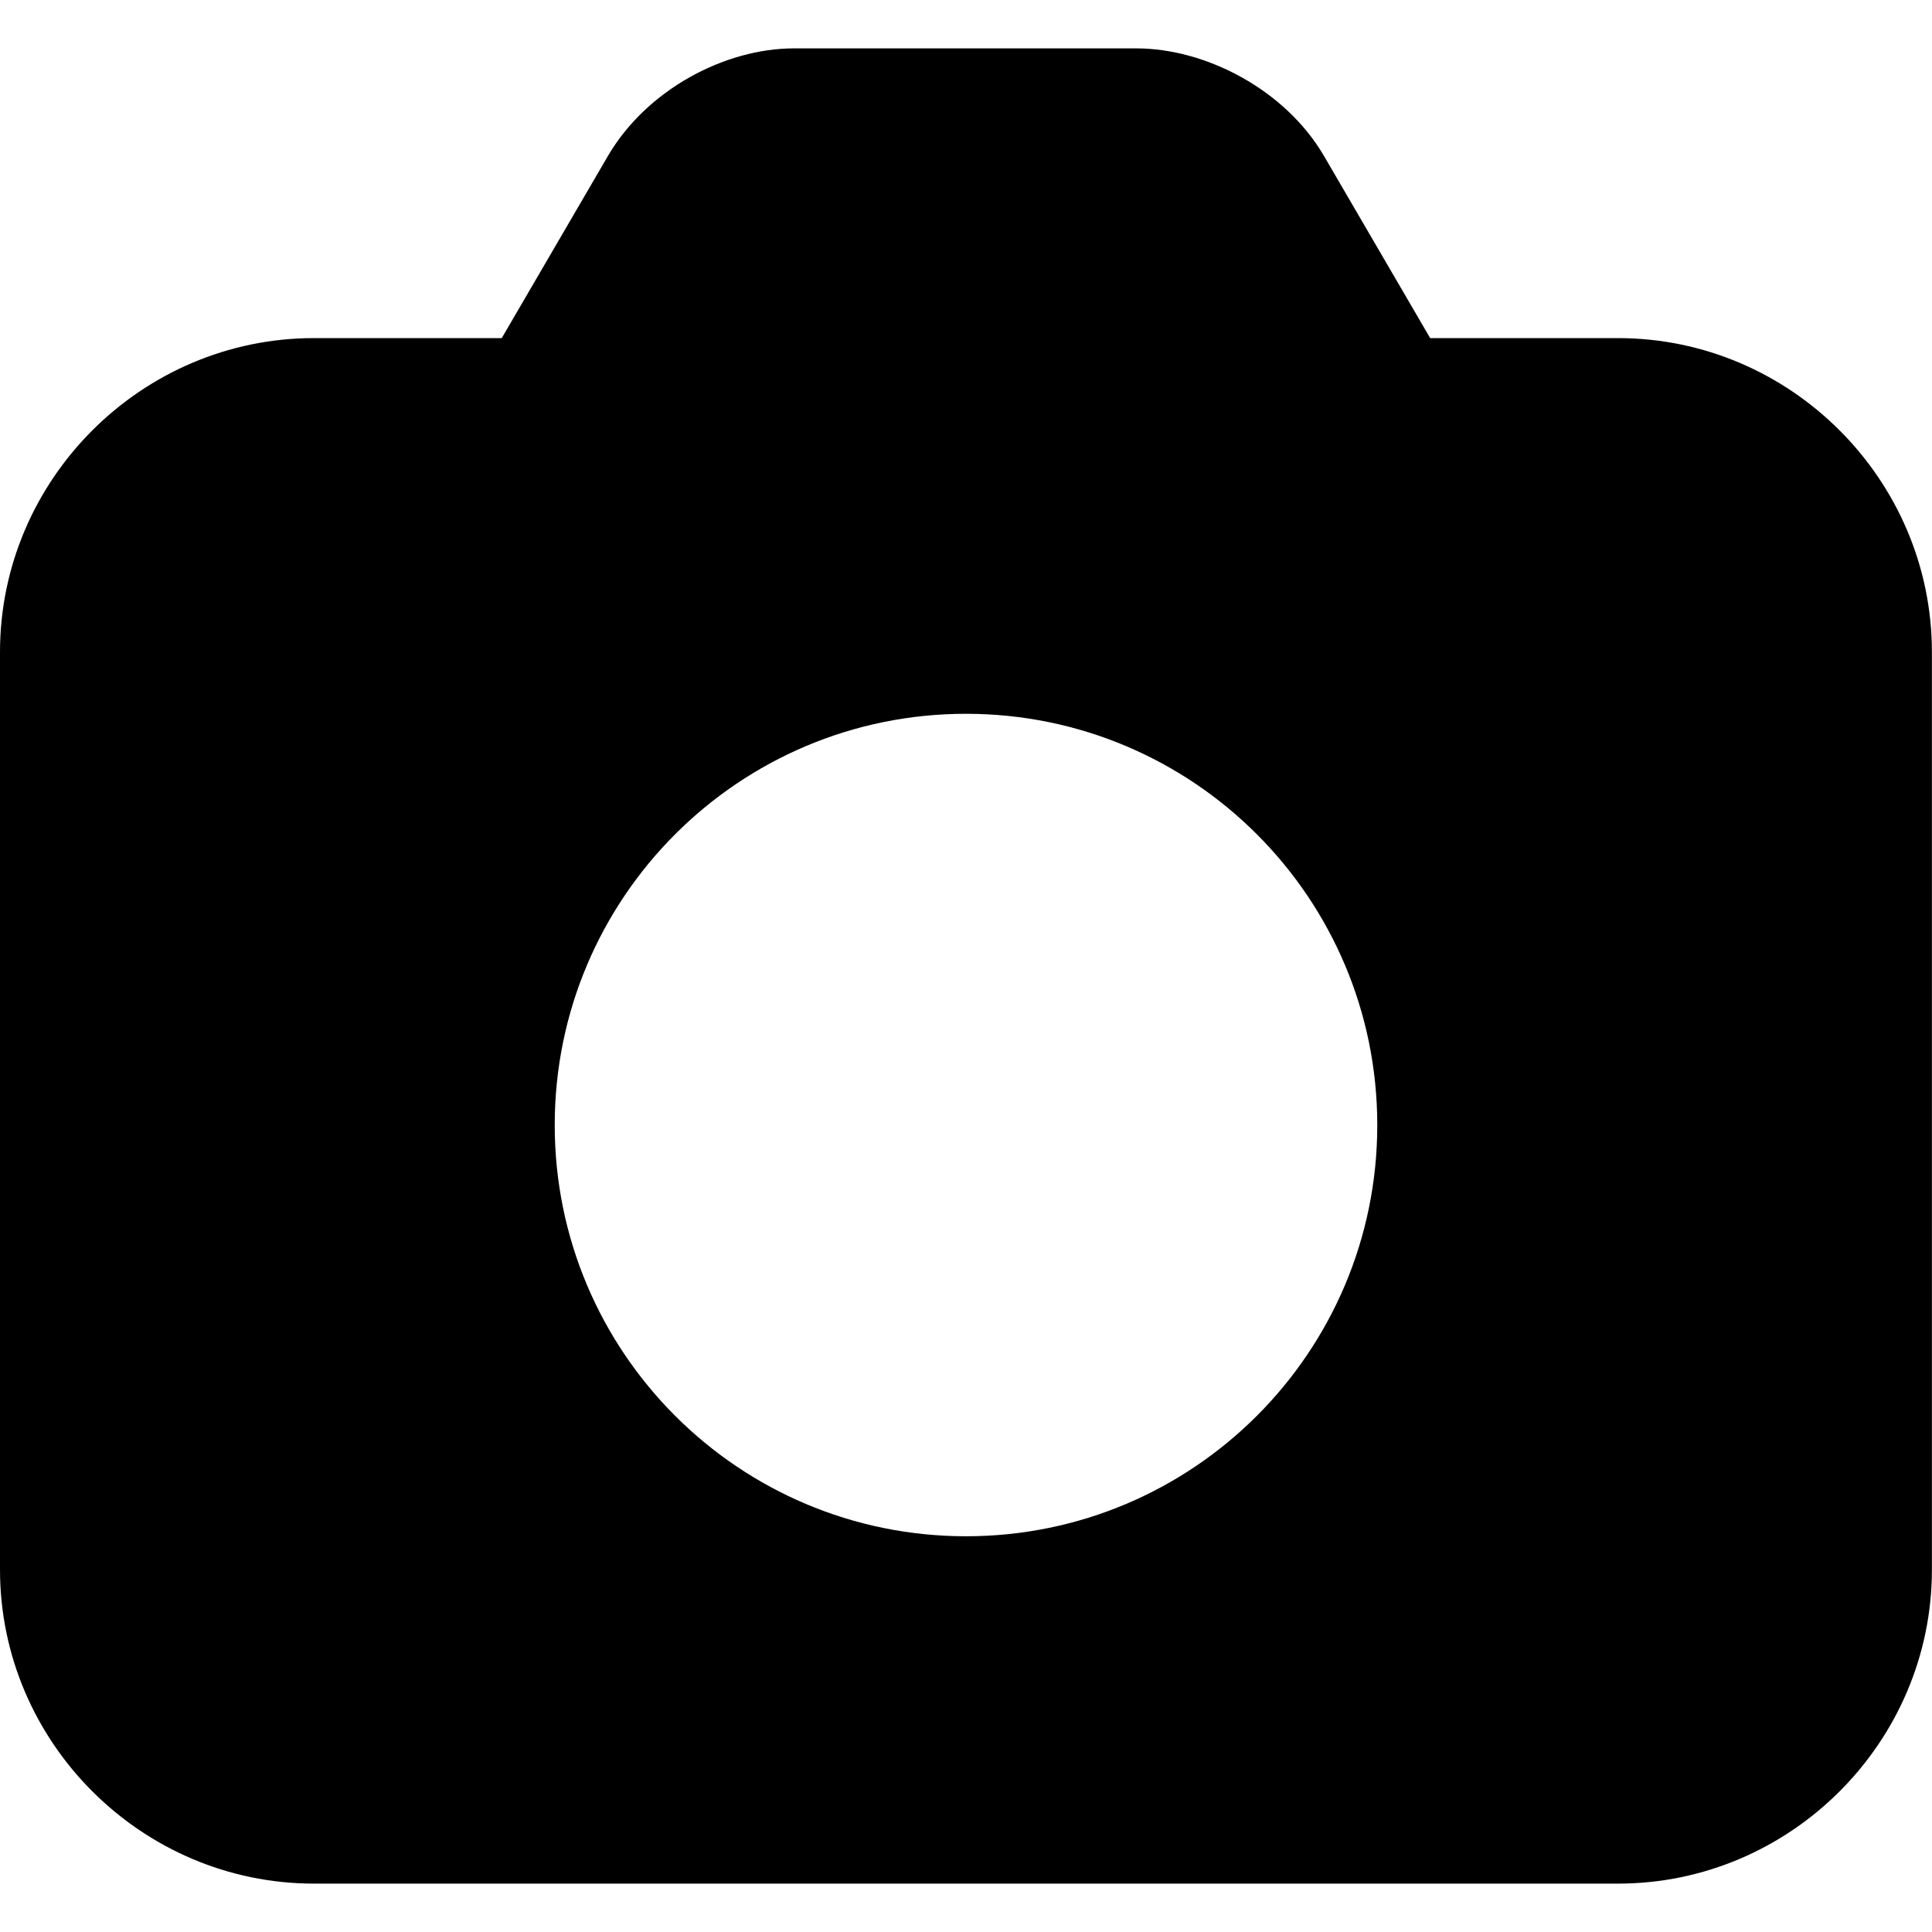 <svg width="24" height="24" viewBox="0 0 24 24" xmlns="http://www.w3.org/2000/svg">
  <path d="M14.116 0.601C14.975 0.601 15.965 1.111 16.448 1.939L17.766 4.2H20.099C22.242 4.2 23.998 5.957 23.999 8.1V19.499C23.999 21.642 22.242 23.399 20.099 23.399H3.9C1.758 23.399 0 21.642 0 19.499V8.1C0 5.957 1.758 4.2 3.9 4.2H6.233L7.551 1.939C8.034 1.112 9.006 0.601 9.863 0.601H14.116ZM12 8.867C9.178 8.867 6.891 11.154 6.891 13.976C6.891 16.798 9.178 19.084 12 19.084C14.822 19.084 17.109 16.798 17.109 13.976C17.109 11.154 14.822 8.867 12 8.867Z"/>
</svg>
